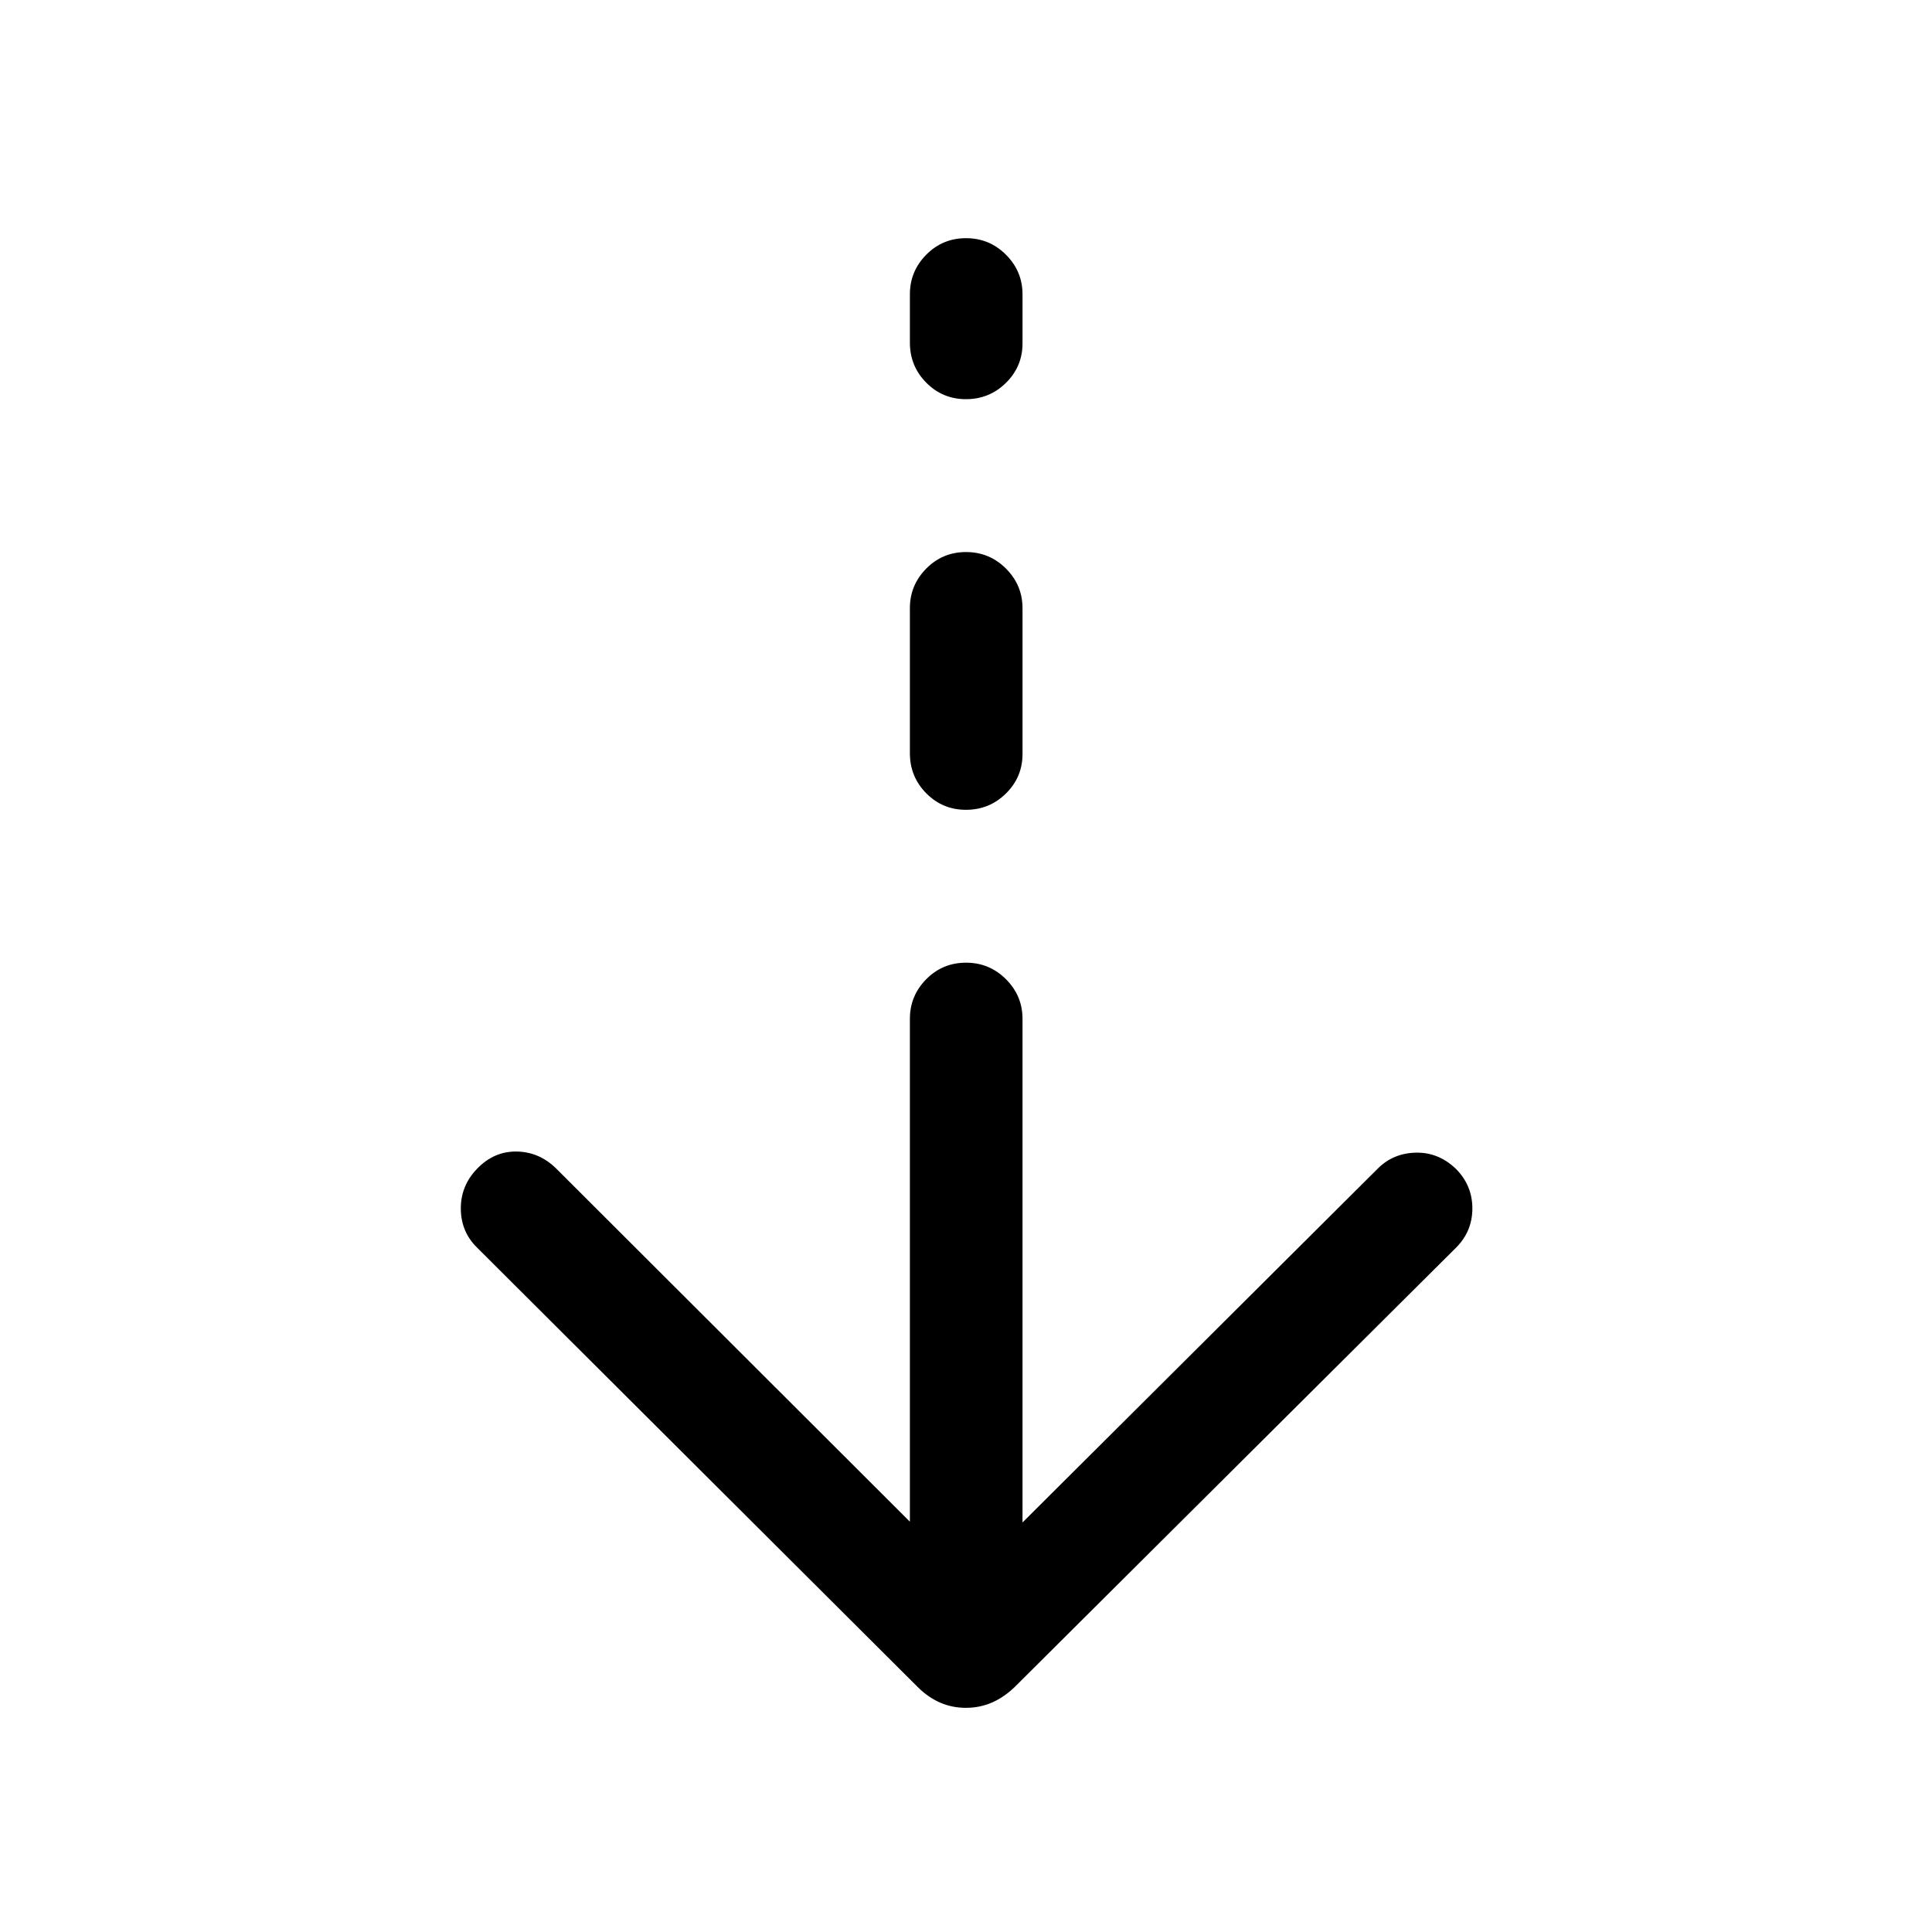 <svg xmlns="http://www.w3.org/2000/svg" height="24" viewBox="0 -960 960 960" width="24"><path d="M479.95-111.39q-6.87 0-12.85-2.61-5.98-2.62-11.1-7.73L237.08-340.04q-8-7.81-8.1-19.27-.09-11.46 8.02-19.88 8.42-8.81 19.77-8.62 11.34.19 19.77 8.62l175.58 175.31v-249.89q0-11.44 8.12-19.66 8.13-8.22 19.77-8.22 11.64 0 19.85 8.22 8.22 8.22 8.22 19.66v250.27l176.38-175.69q7.71-7.81 19.07-8.06 11.35-.25 20.04 8.17 8.04 8.18 8.04 19.55 0 11.38-8.11 19.49L504.19-121.73q-5.31 5.11-11.34 7.73-6.03 2.61-12.9 2.61Zm.04-446.22q-11.64 0-19.76-8.23-8.11-8.22-8.11-19.85v-72.12q0-11.44 8.12-19.66 8.13-8.22 19.77-8.22 11.64 0 19.85 8.22 8.22 8.22 8.22 19.66v72.5q0 11.48-8.23 19.59-8.22 8.11-19.86 8.11Zm0-204.04q-11.64 0-19.76-8.22-8.11-8.22-8.11-19.86v-24.04q0-11.44 8.12-19.66 8.13-8.22 19.77-8.22 11.64 0 19.85 8.22 8.22 8.22 8.22 19.66v24.43q0 11.47-8.23 19.58-8.22 8.11-19.86 8.11Z"/></svg>